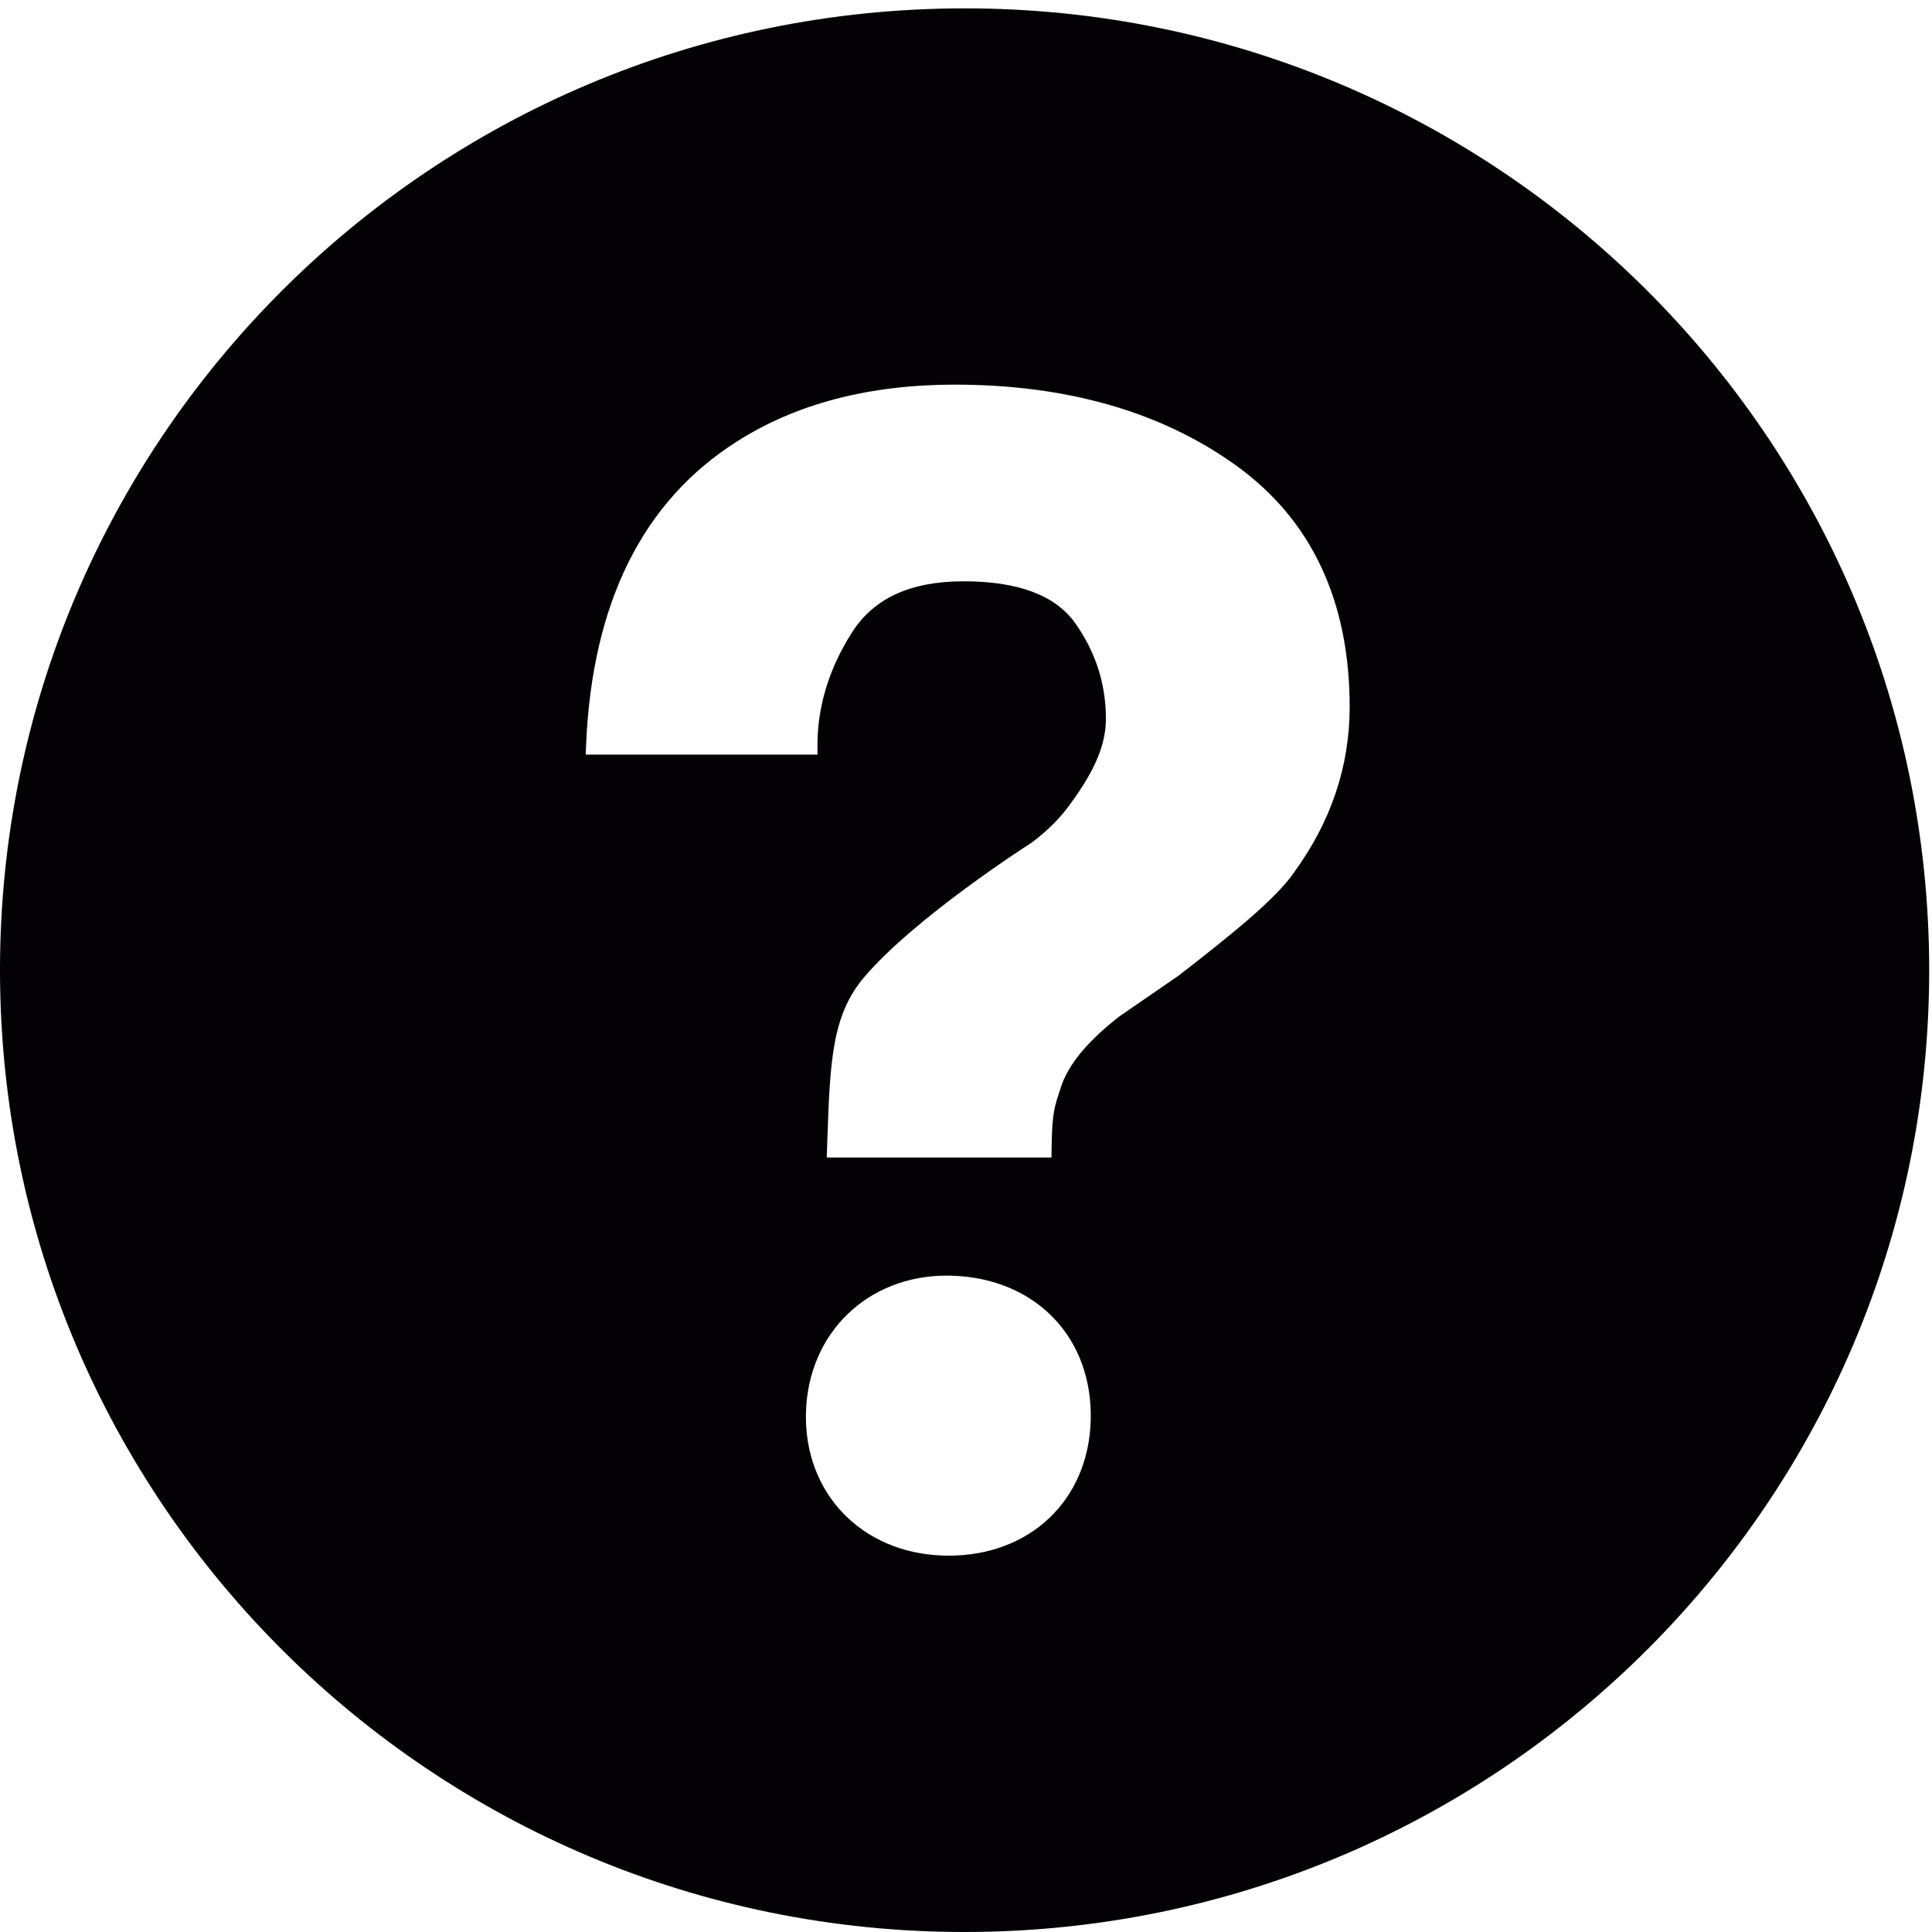 <?xml version="1.0" encoding="UTF-8" standalone="no"?>
<svg
   xmlns:dc="http://purl.org/dc/elements/1.1/"
   xmlns:cc="http://creativecommons.org/ns#"
   xmlns:rdf="http://www.w3.org/1999/02/22-rdf-syntax-ns#"
   xmlns:svg="http://www.w3.org/2000/svg"
   xmlns="http://www.w3.org/2000/svg"
   height="24"
   width="24"
   xml:space="preserve"
   viewBox="0 0 24 24"
   y="0px"
   x="0px"
   id="Capa_1"
   version="1.1"><defs
     id="defs4294" /><g
     transform="translate(-42.577,-37.702)"
     id="g4262" /><g
     transform="translate(-42.577,-37.702)"
     id="g4264" /><g
     transform="translate(-42.577,-37.702)"
     id="g4266" /><g
     transform="translate(-42.577,-37.702)"
     id="g4268" /><g
     transform="translate(-42.577,-37.702)"
     id="g4270" /><g
     transform="translate(-42.577,-37.702)"
     id="g4272" /><g
     transform="translate(-42.577,-37.702)"
     id="g4274" /><g
     transform="translate(-42.577,-37.702)"
     id="g4276" /><g
     transform="translate(-42.577,-37.702)"
     id="g4278" /><g
     transform="translate(-42.577,-37.702)"
     id="g4280" /><g
     transform="translate(-42.577,-37.702)"
     id="g4282" /><g
     transform="translate(-42.577,-37.702)"
     id="g4284" /><g
     transform="translate(-42.577,-37.702)"
     id="g4286" /><g
     transform="translate(-42.577,-37.702)"
     id="g4288" /><g
     transform="translate(-42.577,-37.702)"
     id="g4290" /><path
     id="path5"
     d="M 11.822,0.105 C 5.205,0.193 -0.087,5.614 0.001,12.213 c 0.089,6.596 5.525,11.874 12.142,11.786 6.616,-0.089 11.909,-5.51 11.821,-12.108 -0.089,-6.596 -5.525,-11.874 -12.141,-11.786 z m -0.035,19.22 -0.066,-0.001 c -1.019,-0.03 -1.737,-0.779 -1.709,-1.78 0.028,-0.984 0.764,-1.698 1.75,-1.698 l 0.059,10e-4 c 1.047,0.031 1.758,0.772 1.728,1.802 -0.029,0.987 -0.754,1.676 -1.762,1.676 z m 4.286,-8.483 c -0.24,0.339 -0.767,0.761 -1.431,1.277 l -0.731,0.503 c -0.401,0.311 -0.644,0.604 -0.735,0.892 -0.072,0.227 -0.107,0.287 -0.113,0.748 l -0.001,0.117 -2.792,0 0.008,-0.236 c 0.034,-0.968 0.058,-1.538 0.461,-2.009 0.631,-0.739 2.024,-1.633 2.083,-1.671 0.2,-0.15 0.368,-0.321 0.493,-0.503 0.293,-0.403 0.423,-0.72 0.423,-1.032 0,-0.432 -0.129,-0.832 -0.383,-1.189 -0.245,-0.344 -0.709,-0.518 -1.381,-0.518 -0.667,0 -1.123,0.211 -1.396,0.644 -0.281,0.445 -0.423,0.912 -0.423,1.39 l 0,0.119 -2.879,0 0.005,-0.124 c 0.074,-1.758 0.704,-3.024 1.87,-3.763 0.733,-0.47 1.644,-0.709 2.708,-0.709 1.393,0 2.568,0.337 3.494,1.003 0.938,0.674 1.413,1.684 1.413,3.002 0,0.737 -0.233,1.429 -0.694,2.058 z"
     style="fill:#030104" /></svg>